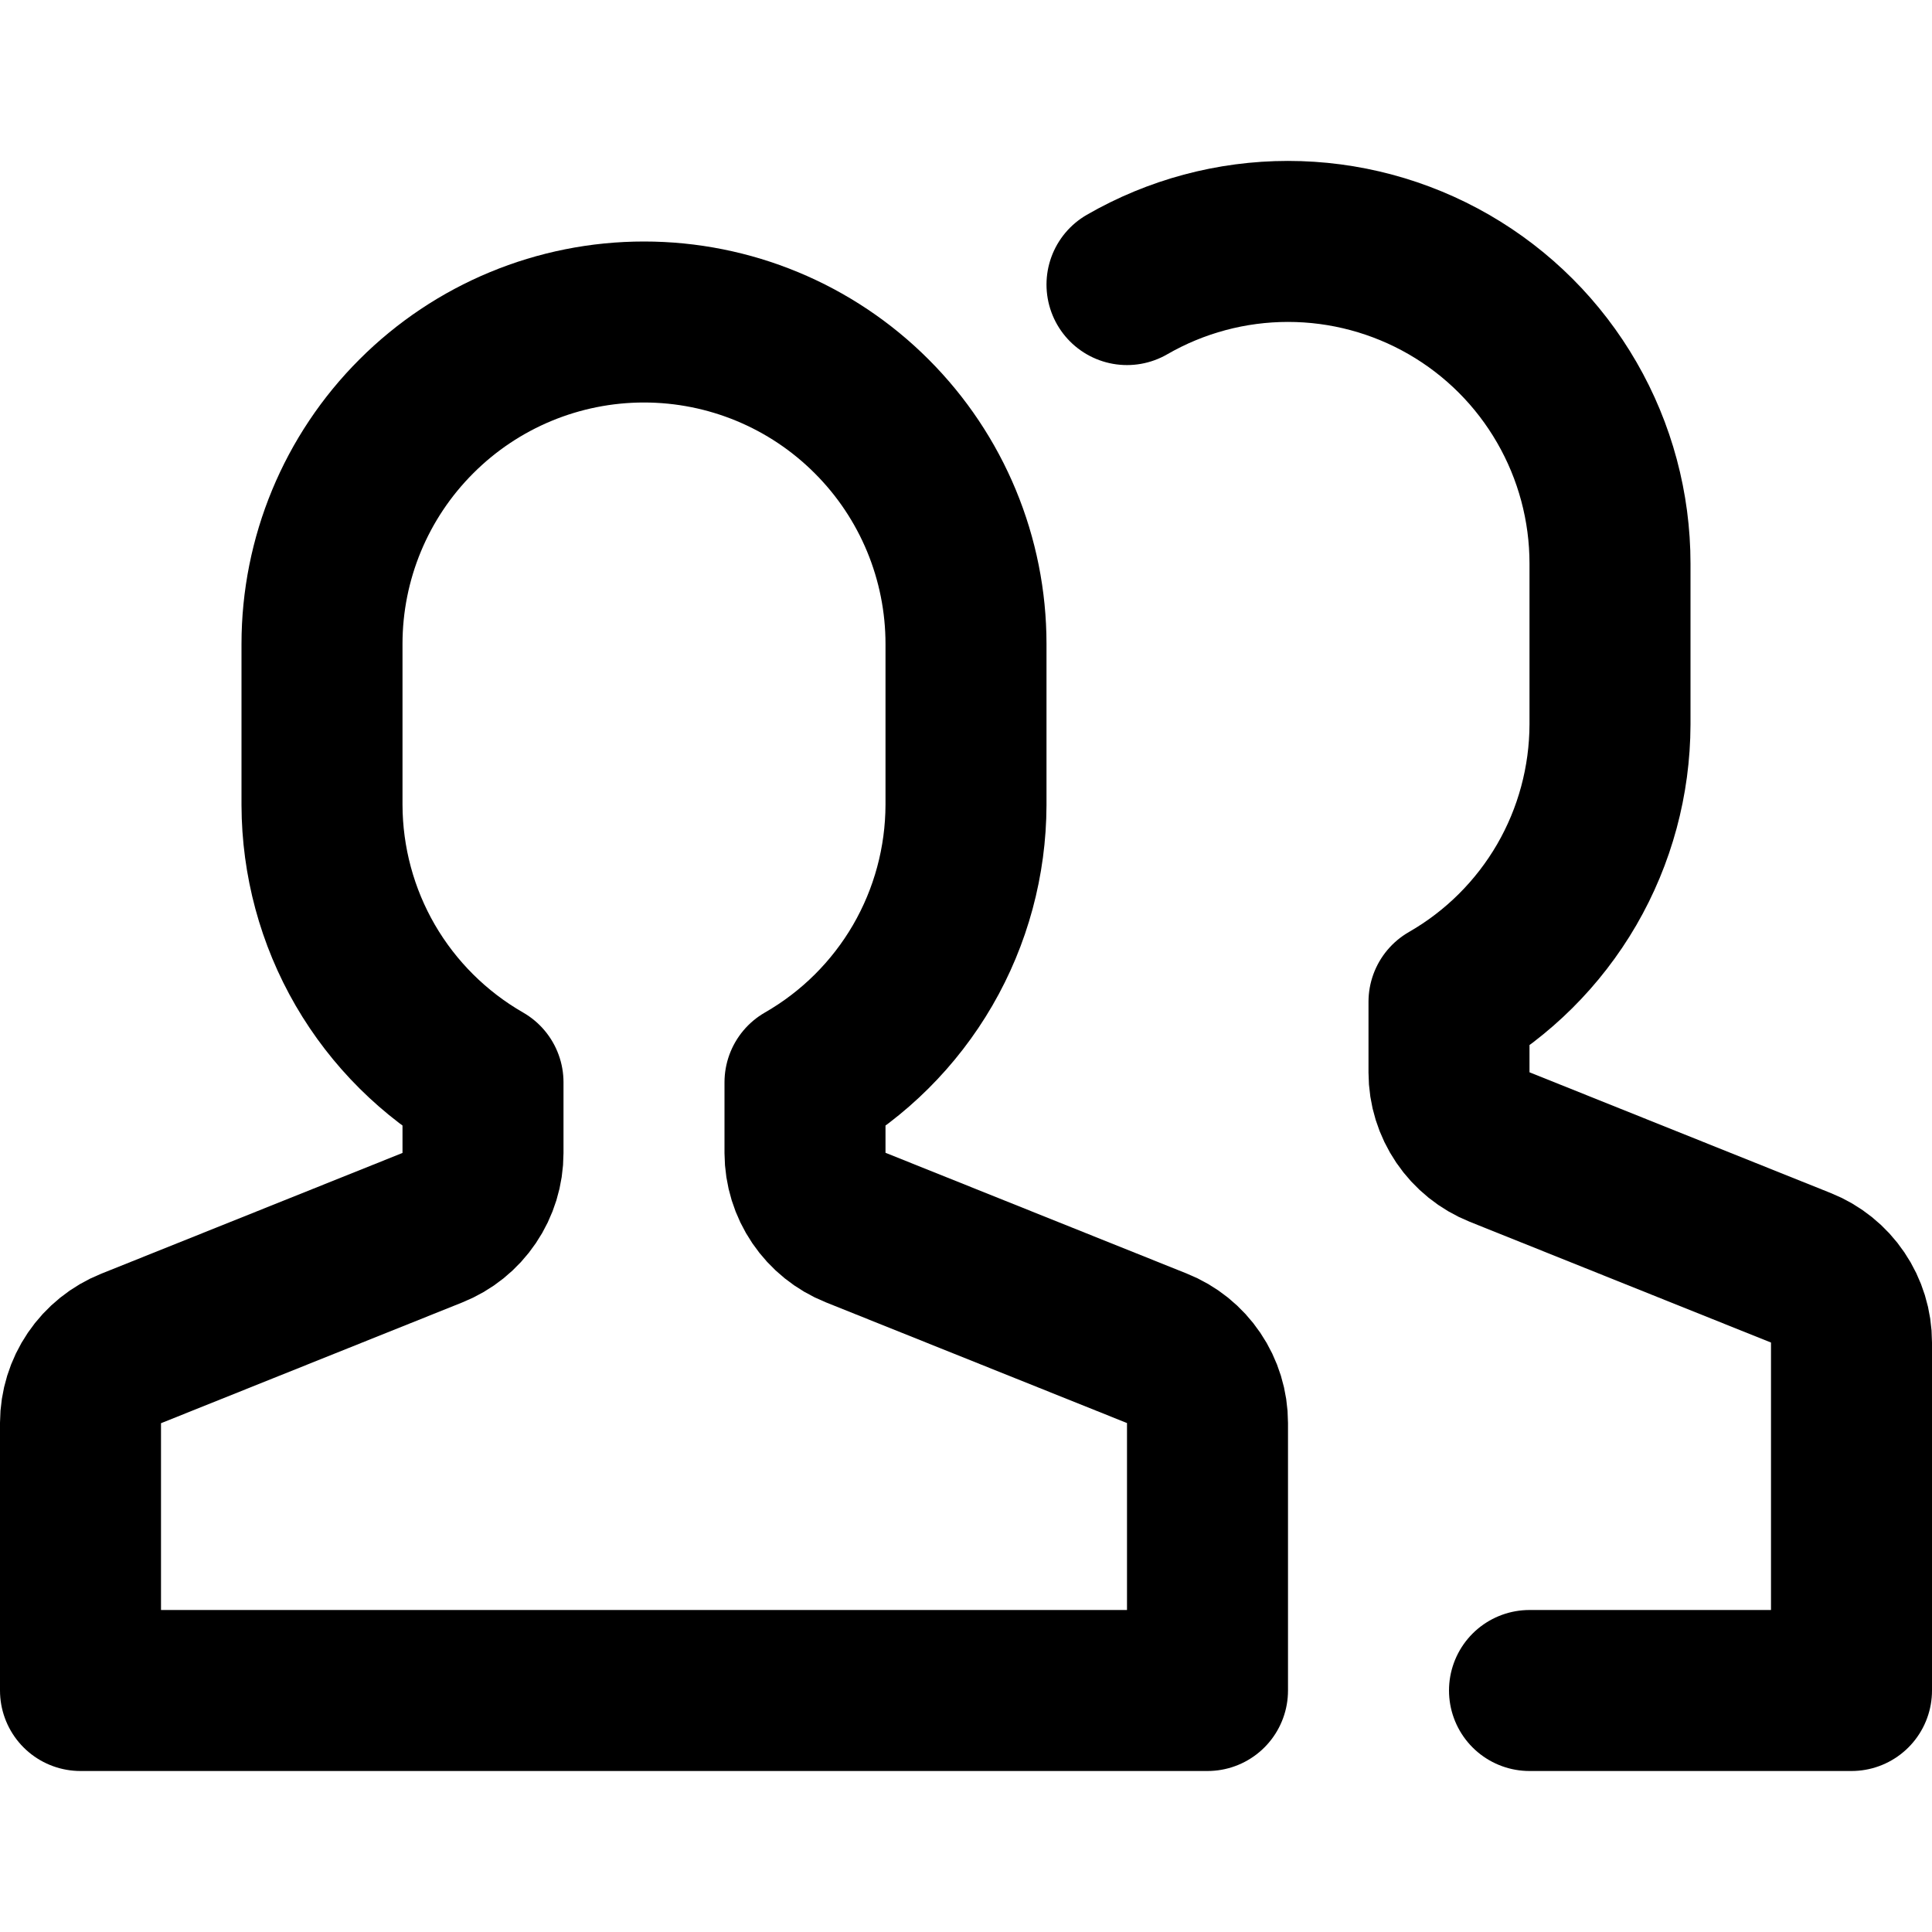 <svg width="24" height="24" viewBox="0 0 24 24" fill="none" xmlns="http://www.w3.org/2000/svg">
<path d="M19 21H23V16.677C23 16.477 22.94 16.282 22.828 16.117C22.716 15.951 22.557 15.823 22.371 15.749L18.629 14.249C18.444 14.175 18.285 14.047 18.173 13.882C18.061 13.717 18 13.523 18 13.323V12.445C18.607 12.097 19.111 11.595 19.462 10.991C19.813 10.386 19.998 9.699 20 9V7C20 6.298 19.815 5.608 19.464 5C19.113 4.391 18.608 3.886 18 3.535C17.392 3.184 16.702 2.999 16 2.999C15.298 2.999 14.608 3.184 14 3.535" stroke="currentColor" stroke-width="2" stroke-miterlimit="10" stroke-linecap="round" stroke-linejoin="round"/>
<path d="M14.371 16.749L10.629 15.249C10.444 15.175 10.285 15.047 10.173 14.882C10.061 14.717 10.001 14.523 10 14.323V13.445C10.607 13.097 11.111 12.595 11.462 11.991C11.813 11.386 11.998 10.699 12 10V8C12 6.939 11.579 5.922 10.828 5.172C10.078 4.421 9.061 4 8 4C6.939 4 5.922 4.421 5.172 5.172C4.421 5.922 4 6.939 4 8V10C4.002 10.699 4.187 11.386 4.538 11.991C4.889 12.595 5.394 13.097 6 13.445V14.323C6 14.523 5.94 14.718 5.828 14.883C5.716 15.049 5.557 15.177 5.371 15.251L1.629 16.751C1.444 16.825 1.285 16.953 1.173 17.118C1.061 17.283 1.001 17.477 1 17.677V21H15V17.677C15 17.477 14.94 17.282 14.828 17.117C14.716 16.951 14.557 16.823 14.371 16.749Z" stroke="currentColor" stroke-width="2" stroke-miterlimit="10" stroke-linecap="round" stroke-linejoin="round"/>
</svg>
